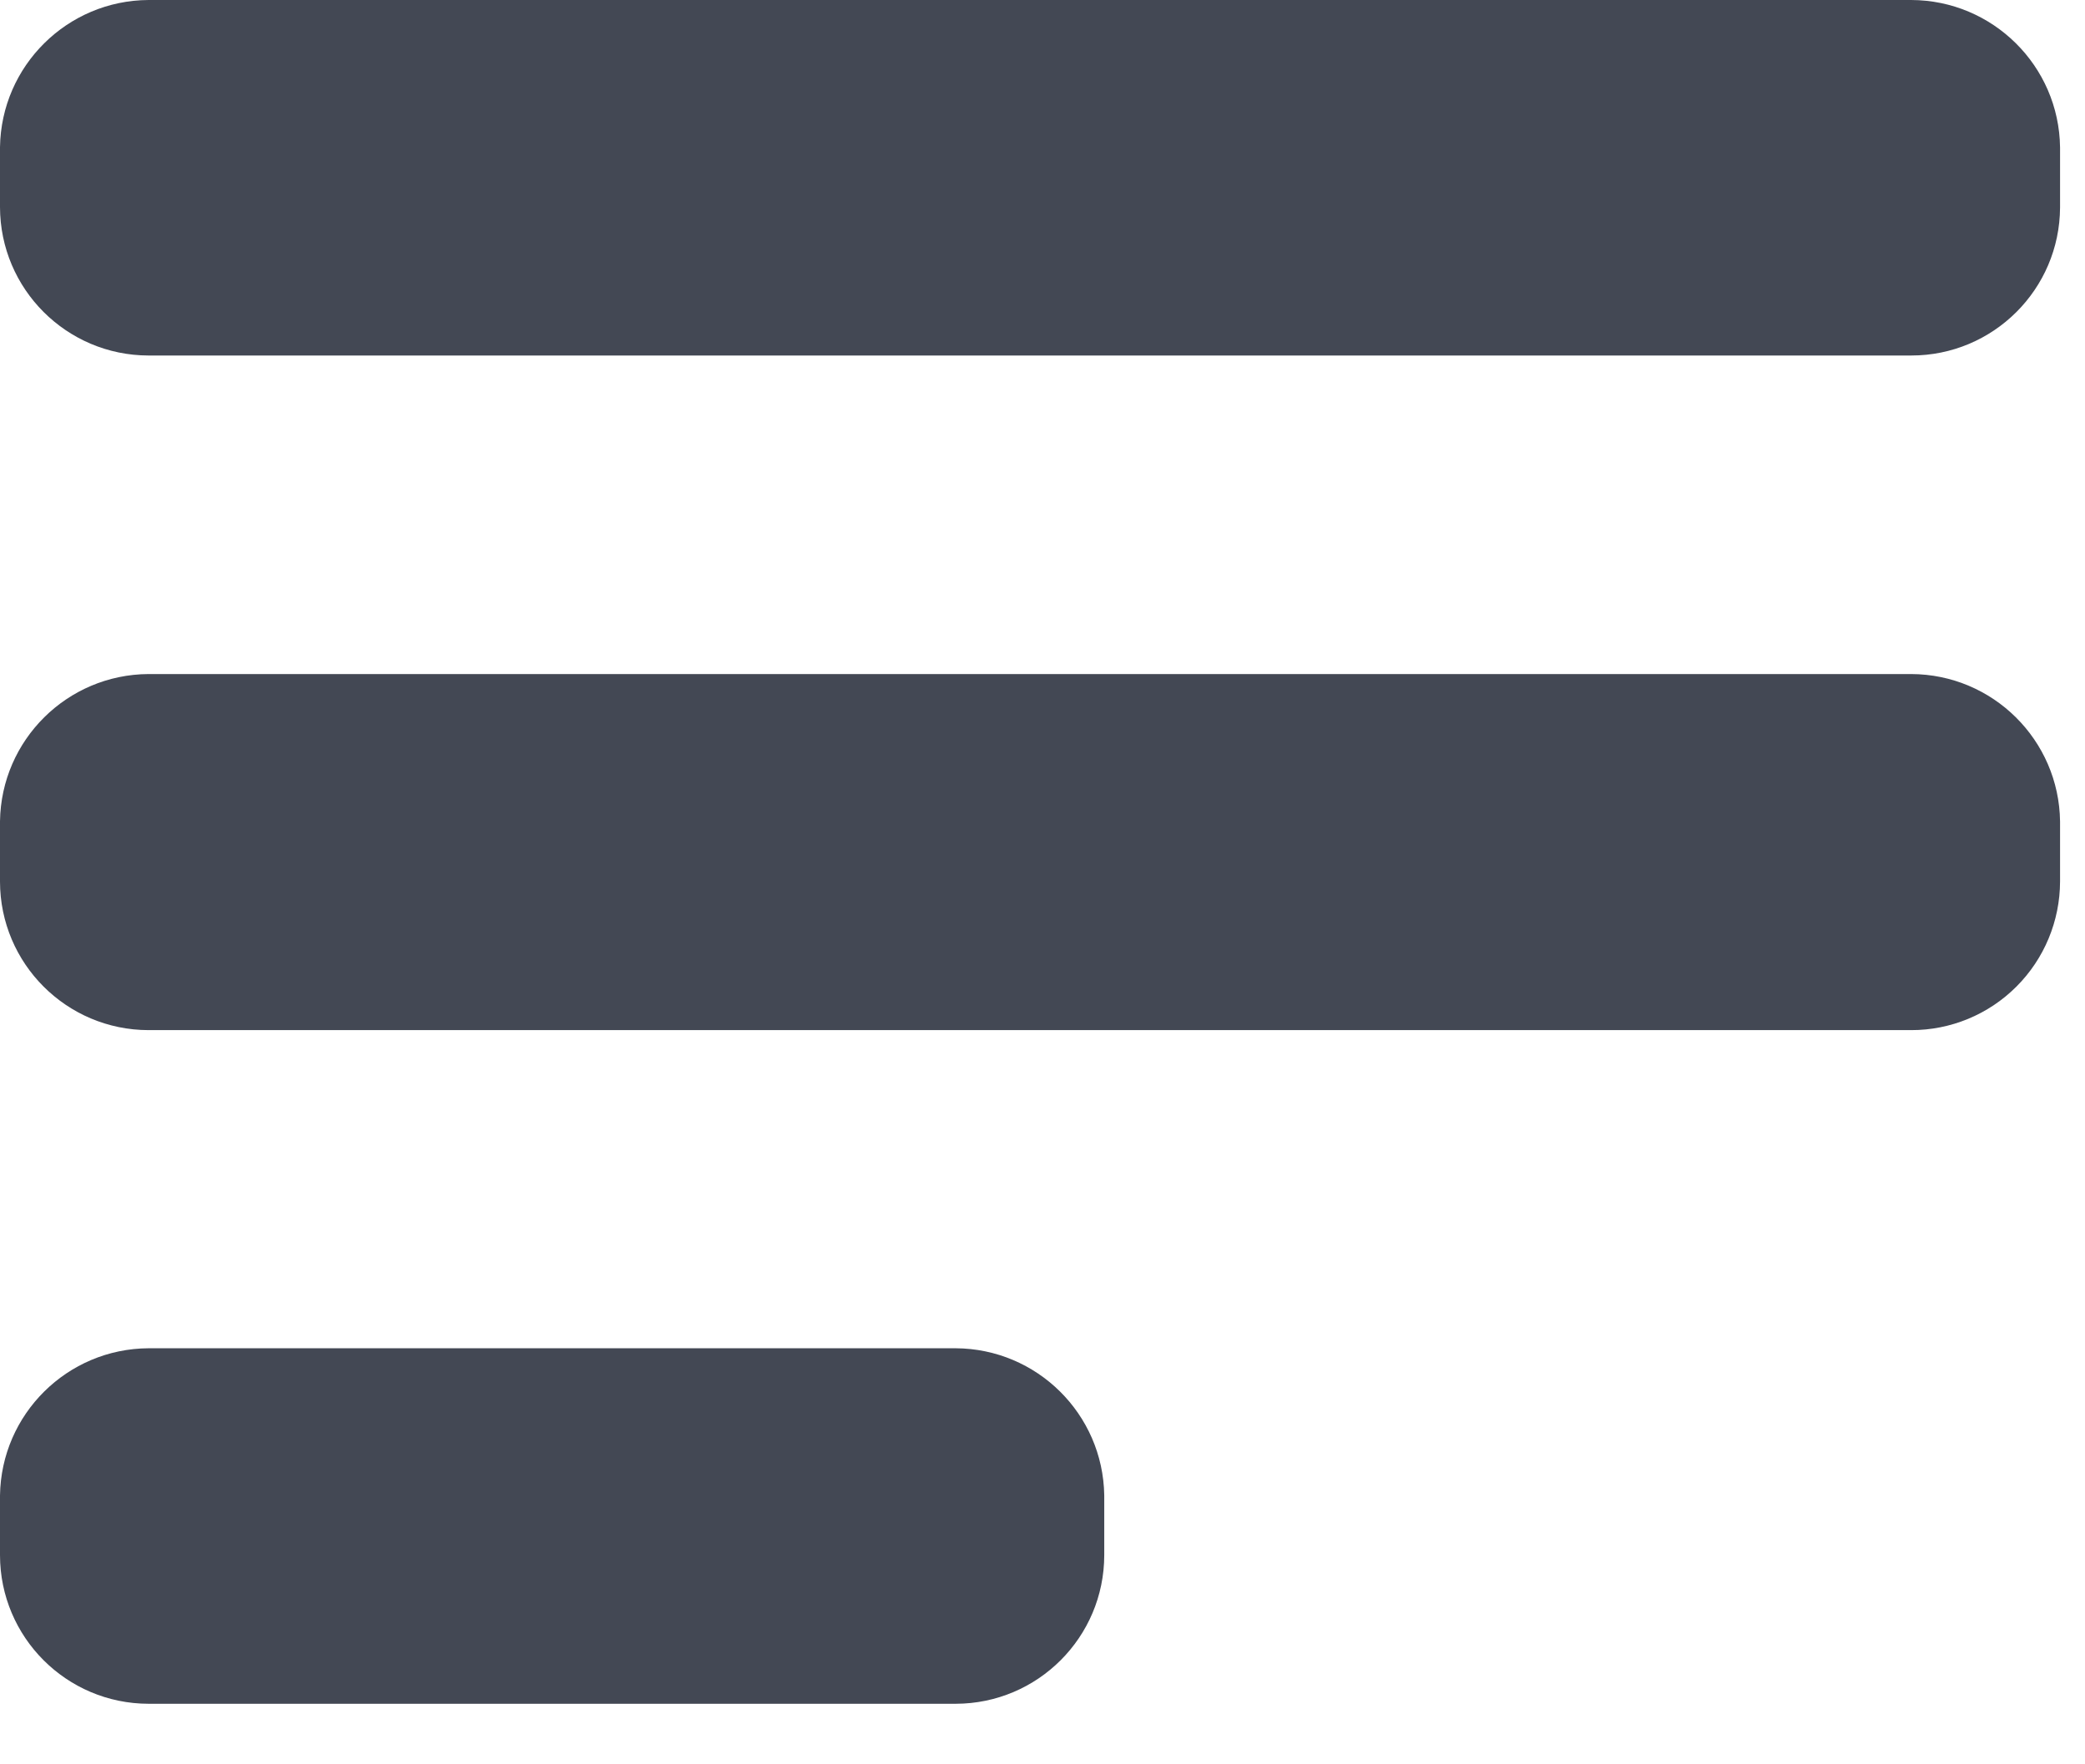 <svg width="26" height="22" viewBox="0 0 26 22" fill="none" xmlns="http://www.w3.org/2000/svg">
<path fill-rule="evenodd" clip-rule="evenodd" d="M23.832 0H1.853C0.839 0.005 0.015 0.821 0 1.835V2.582C0.002 3.604 0.831 4.432 1.853 4.433H23.832C24.854 4.434 25.684 3.609 25.689 2.587V1.838C25.676 0.821 24.849 0.003 23.832 1e-05V0Z" fill="#434854"/>
<path fill-rule="evenodd" clip-rule="evenodd" d="M23.832 8.405H1.853C0.839 8.41 0.015 9.226 0 10.24V10.992C0.001 12.015 0.83 12.844 1.853 12.845H23.832C24.324 12.846 24.796 12.651 25.144 12.303C25.492 11.956 25.688 11.484 25.689 10.992V10.243C25.676 9.226 24.849 8.408 23.832 8.405Z" fill="#434854"/>
<path fill-rule="evenodd" clip-rule="evenodd" d="M11.917 16.812H1.853C0.839 16.817 0.015 17.633 -2.86102e-06 18.647V19.392C0.001 20.415 0.83 21.244 1.853 21.245H11.917C12.94 21.244 13.769 20.415 13.77 19.392V18.645C13.754 17.631 12.93 16.817 11.917 16.812V16.812Z" fill="#434854"/>
</svg>
